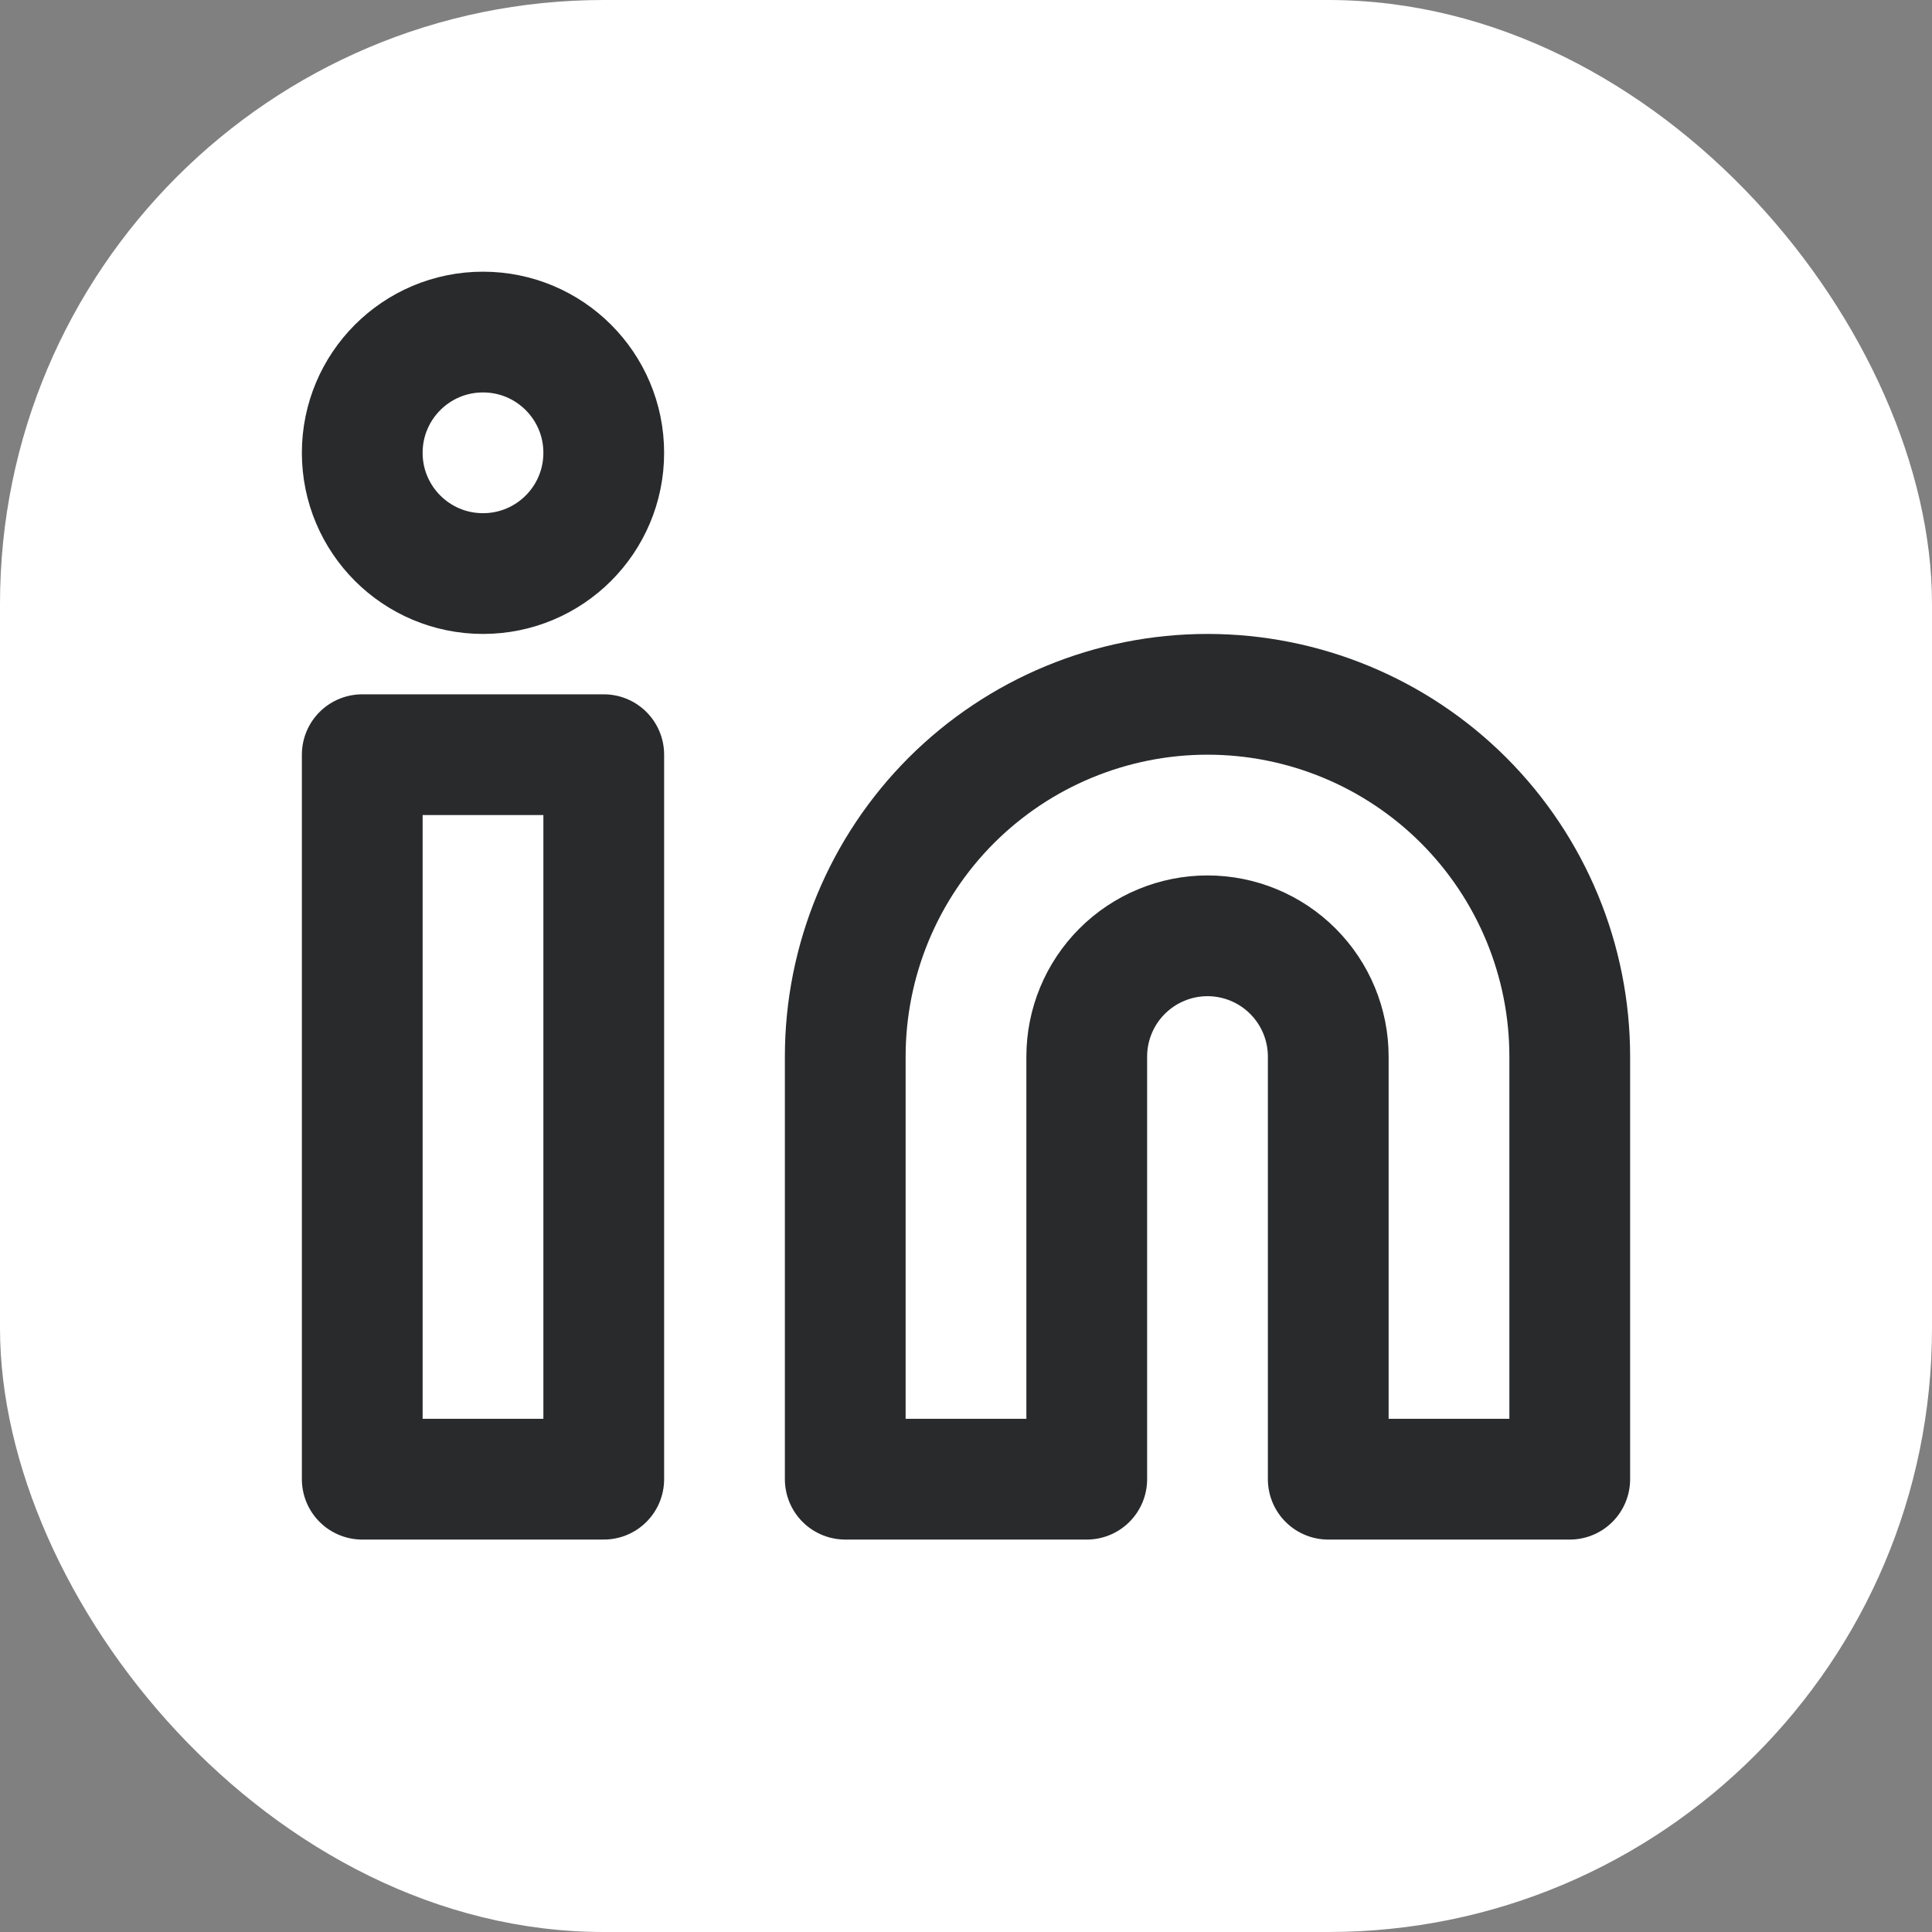 <svg width="32" height="32" viewBox="0 0 32 32" fill="none" xmlns="http://www.w3.org/2000/svg">
<rect x="0" y="0" width="32" height="32" fill="#808080" stroke="none"/>
<rect width="32" height="32" rx="10" fill="white"/>
<path d="M20 11.5C21.591 11.5 23.117 12.132 24.243 13.257C25.368 14.383 26 15.909 26 17.5V24.5H22V17.5C22 16.97 21.789 16.461 21.414 16.086C21.039 15.711 20.53 15.5 20 15.5C19.47 15.5 18.961 15.711 18.586 16.086C18.211 16.461 18 16.97 18 17.5V24.5H14V17.5C14 15.909 14.632 14.383 15.757 13.257C16.883 12.132 18.409 11.5 20 11.5V11.5Z" stroke="#292A2C" stroke-width="2" stroke-linecap="round" stroke-linejoin="round"/>
<path d="M10 12.5H6V24.5H10V12.5Z" stroke="#292A2C" stroke-width="2" stroke-linecap="round" stroke-linejoin="round"/>
<path d="M8 9.5C9.105 9.5 10 8.605 10 7.5C10 6.395 9.105 5.5 8 5.5C6.895 5.5 6 6.395 6 7.5C6 8.605 6.895 9.5 8 9.5Z" stroke="#292A2C" stroke-width="2" stroke-linecap="round" stroke-linejoin="round"/>
</svg>
